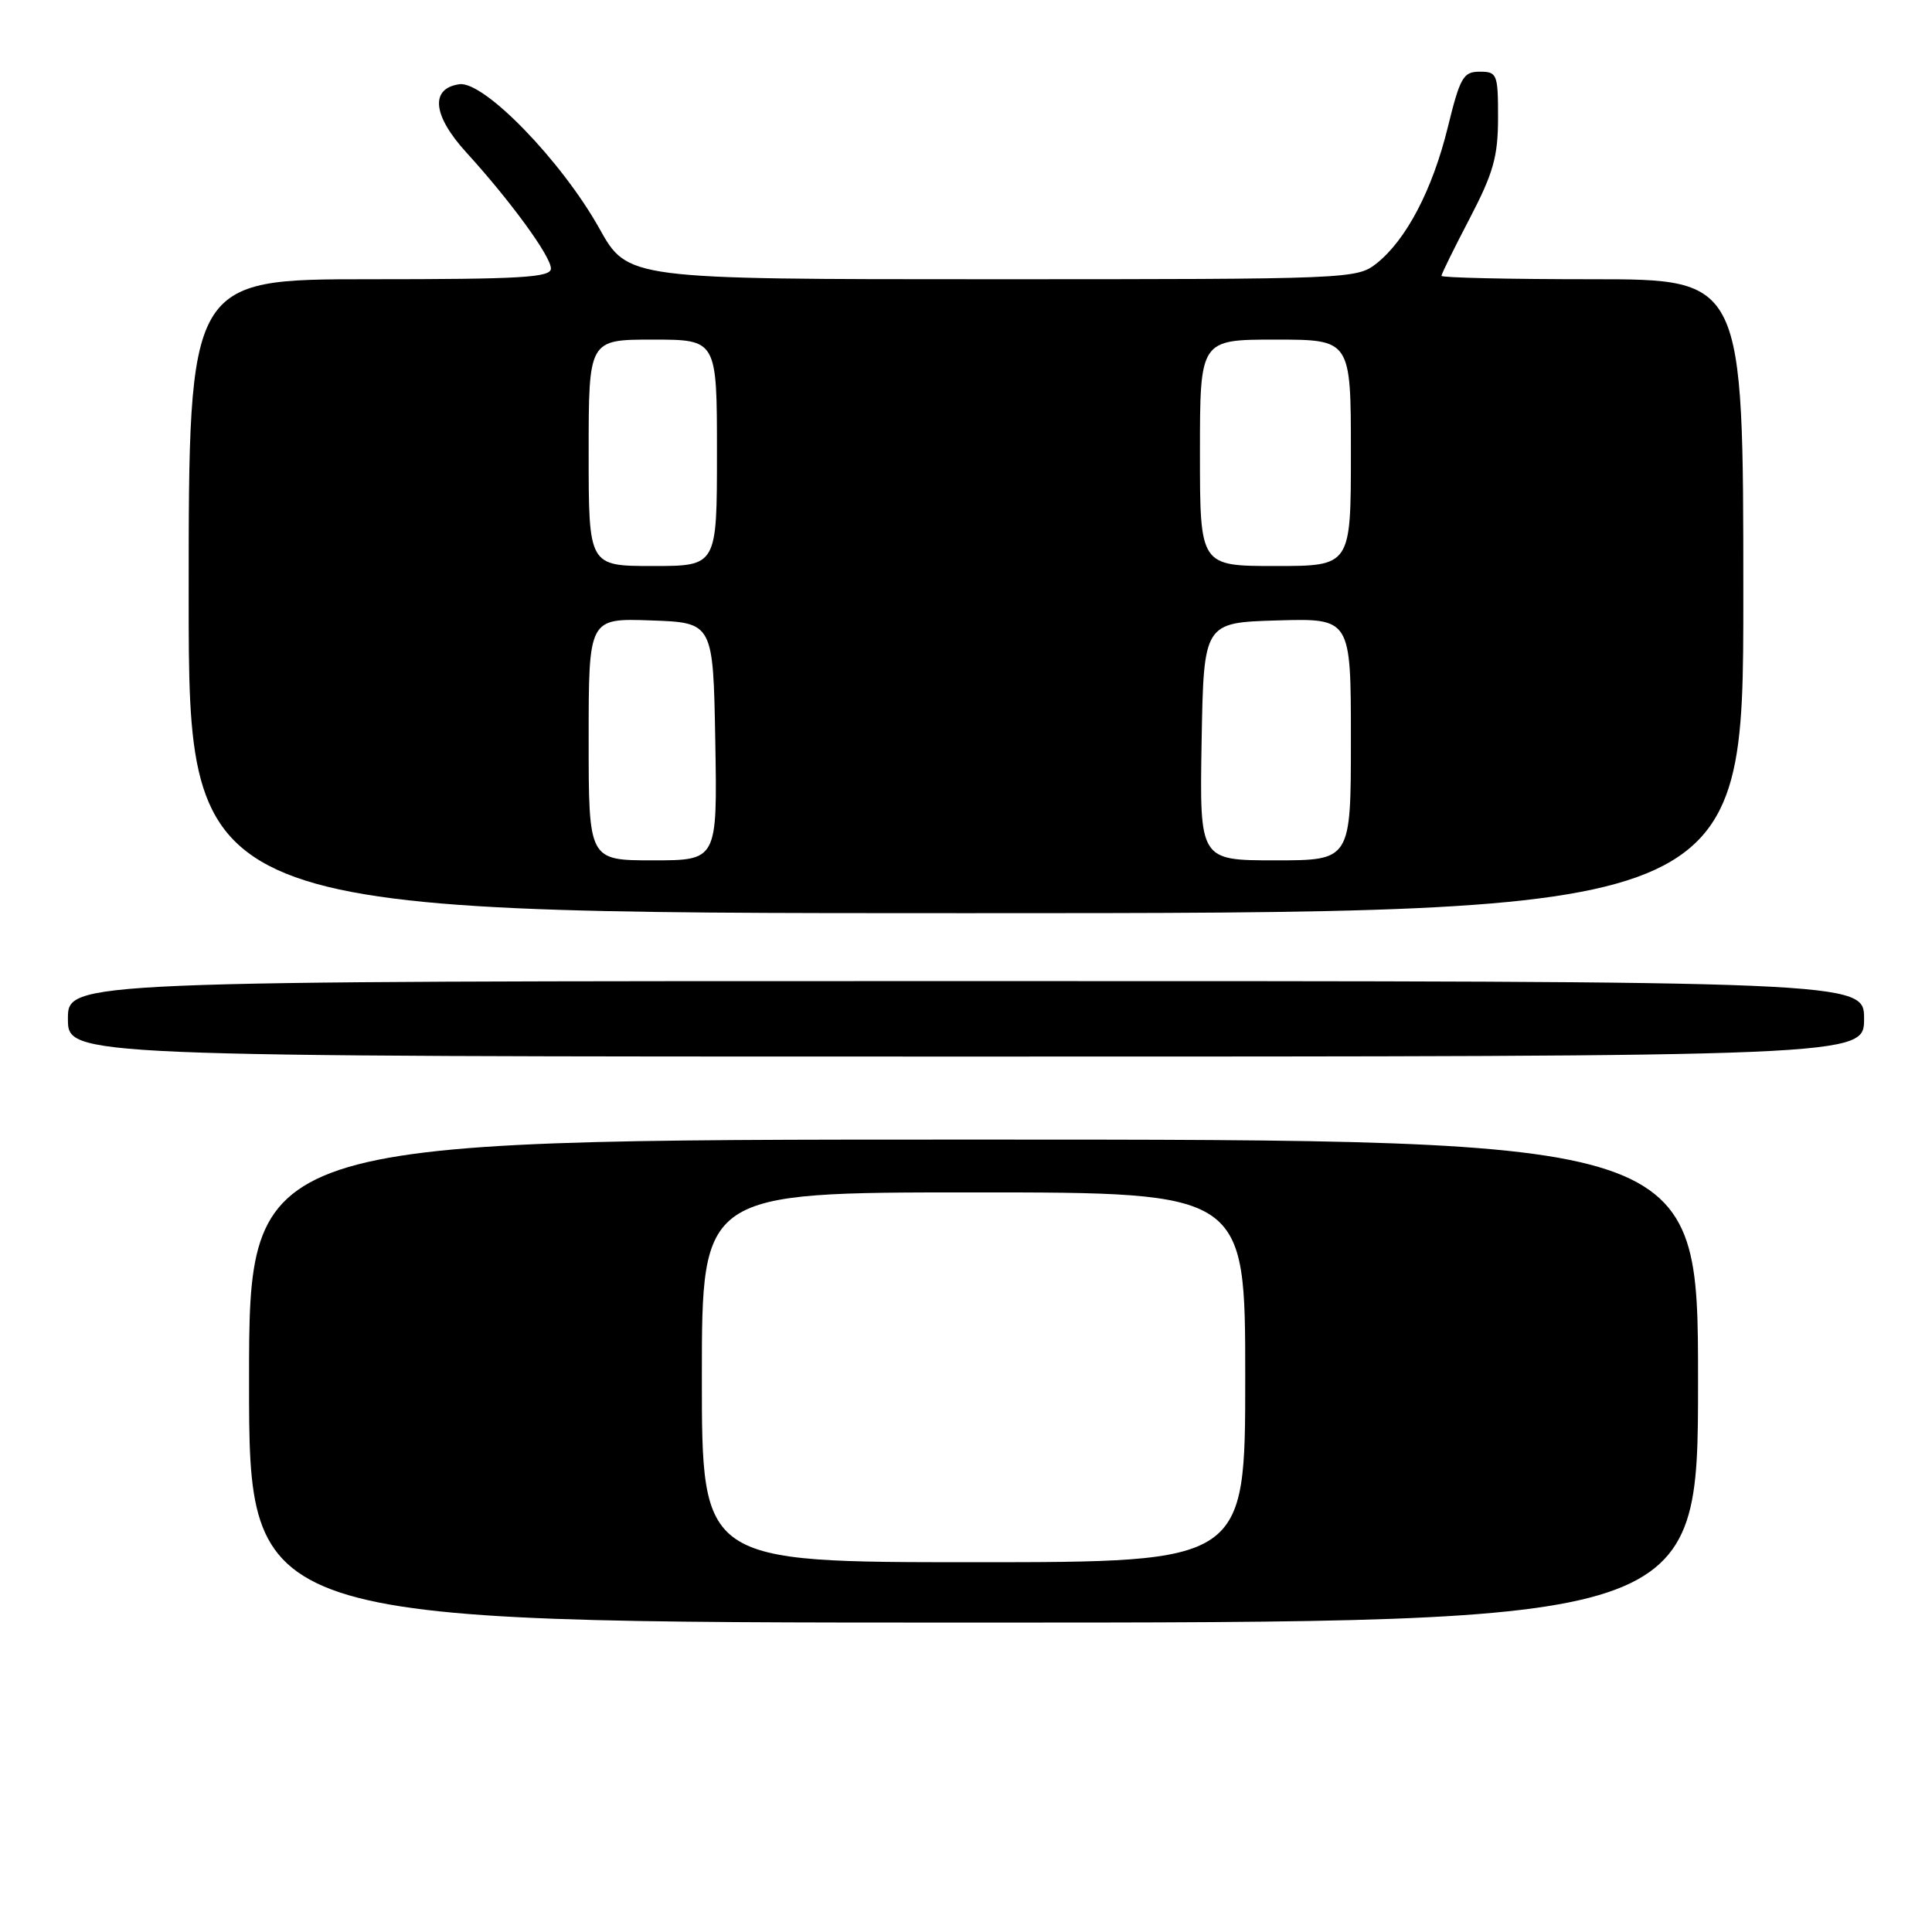 <?xml version="1.0" encoding="UTF-8" standalone="no"?>
<!DOCTYPE svg PUBLIC "-//W3C//DTD SVG 1.1//EN" "http://www.w3.org/Graphics/SVG/1.1/DTD/svg11.dtd" >
<svg xmlns="http://www.w3.org/2000/svg" xmlns:xlink="http://www.w3.org/1999/xlink" version="1.1" viewBox="0 0 256 256">
 <g >
 <path fill="currentColor"
d=" M 225.00 183.00 C 225.00 151.00 225.00 151.00 129.00 151.00 C 33.00 151.00 33.00 151.00 33.00 183.00 C 33.00 215.00 33.00 215.00 129.00 215.00 C 225.00 215.00 225.00 215.00 225.00 183.00 Z  M 247.00 135.00 C 247.00 130.00 247.00 130.00 128.00 130.00 C 9.00 130.00 9.00 130.00 9.00 135.00 C 9.00 140.00 9.00 140.00 128.00 140.00 C 247.00 140.00 247.00 140.00 247.00 135.00 Z  M 231.00 79.00 C 231.00 37.00 231.00 37.00 211.00 37.00 C 200.00 37.00 191.00 36.80 191.00 36.55 C 191.00 36.30 192.69 32.87 194.75 28.93 C 197.88 22.92 198.49 20.76 198.50 15.63 C 198.50 9.81 198.38 9.50 196.07 9.50 C 193.89 9.50 193.47 10.23 191.83 16.91 C 189.79 25.20 186.31 31.82 182.37 34.93 C 179.78 36.96 178.78 37.00 131.45 37.00 C 83.17 37.00 83.17 37.00 79.41 30.26 C 74.39 21.29 64.12 10.71 60.87 11.16 C 56.96 11.72 57.32 15.30 61.79 20.20 C 67.65 26.63 73.00 33.97 73.00 35.58 C 73.00 36.77 69.09 37.00 49.00 37.00 C 25.00 37.00 25.00 37.00 25.00 79.00 C 25.00 121.00 25.00 121.00 128.00 121.00 C 231.00 121.00 231.00 121.00 231.00 79.00 Z  M 93.00 182.50 C 93.00 158.00 93.00 158.00 129.00 158.00 C 165.00 158.00 165.00 158.00 165.00 182.50 C 165.00 207.00 165.00 207.00 129.00 207.00 C 93.00 207.00 93.00 207.00 93.00 182.50 Z  M 78.00 97.96 C 78.00 81.92 78.00 81.92 86.25 82.21 C 94.50 82.50 94.50 82.50 94.78 98.25 C 95.05 114.00 95.05 114.00 86.53 114.00 C 78.00 114.00 78.00 114.00 78.00 97.96 Z  M 159.22 98.25 C 159.50 82.50 159.50 82.50 169.25 82.21 C 179.00 81.93 179.00 81.93 179.00 97.96 C 179.00 114.00 179.00 114.00 168.97 114.00 C 158.95 114.00 158.95 114.00 159.22 98.25 Z  M 78.00 60.00 C 78.00 45.00 78.00 45.00 86.50 45.00 C 95.00 45.00 95.00 45.00 95.00 60.00 C 95.00 75.00 95.00 75.00 86.50 75.00 C 78.00 75.00 78.00 75.00 78.00 60.00 Z  M 159.00 60.00 C 159.00 45.00 159.00 45.00 169.00 45.00 C 179.00 45.00 179.00 45.00 179.00 60.00 C 179.00 75.00 179.00 75.00 169.00 75.00 C 159.00 75.00 159.00 75.00 159.00 60.00 Z "/>
</g>
</svg>